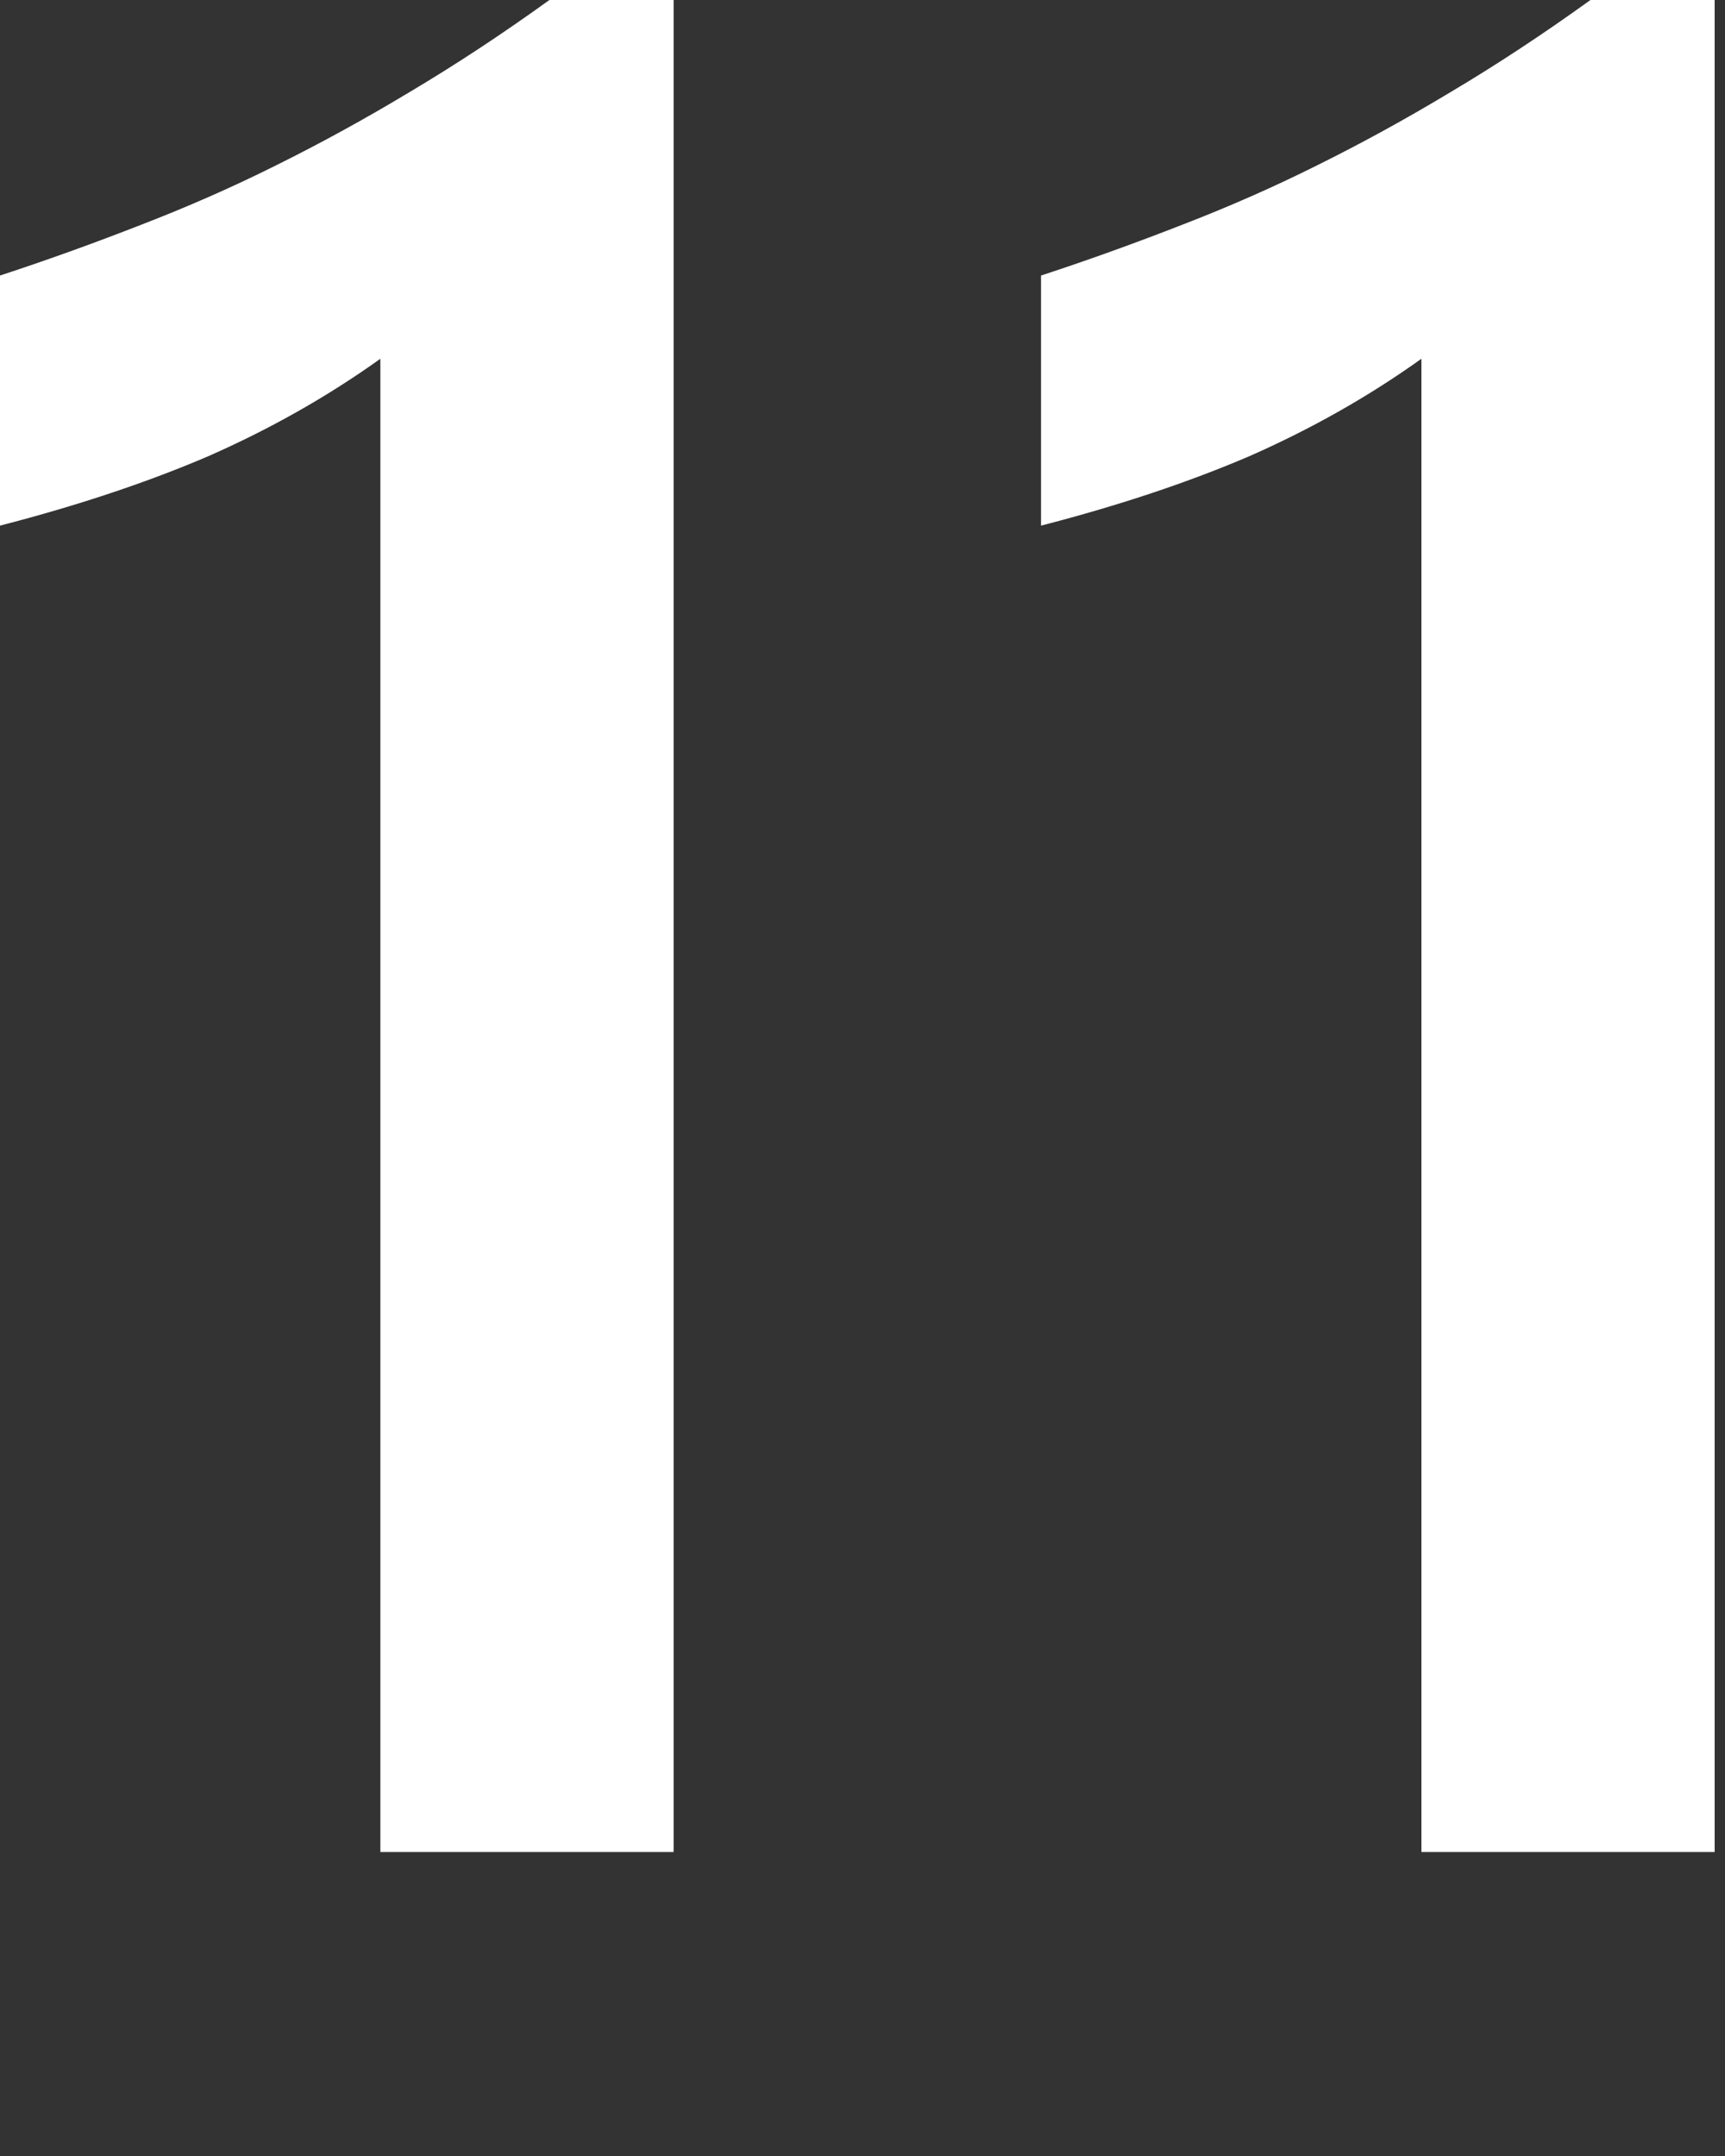 <svg width="4" height="5" viewBox="0 0 4 5" fill="none" xmlns="http://www.w3.org/2000/svg">
<rect x="0" y="0" width="4" height="5" fill="#333333" stroke="none"/>
<path d="M1.562 0V4.295H0.882V0.832C0.759 0.92 0.626 0.995 0.483 1.058C0.343 1.118 0.182 1.172 0 1.219V0.639C0.113 0.602 0.223 0.562 0.328 0.521C0.434 0.48 0.537 0.435 0.639 0.384C0.742 0.333 0.846 0.276 0.949 0.214C1.055 0.151 1.163 0.08 1.274 0H1.562Z" fill="white"/>
<path d="M3.976 0V4.295H3.296V0.832C3.173 0.92 3.04 0.995 2.897 1.058C2.757 1.118 2.596 1.172 2.414 1.219V0.639C2.527 0.602 2.637 0.562 2.742 0.521C2.848 0.48 2.951 0.435 3.053 0.384C3.156 0.333 3.26 0.276 3.363 0.214C3.469 0.151 3.577 0.08 3.688 0H3.976Z" fill="white"/>
</svg>
